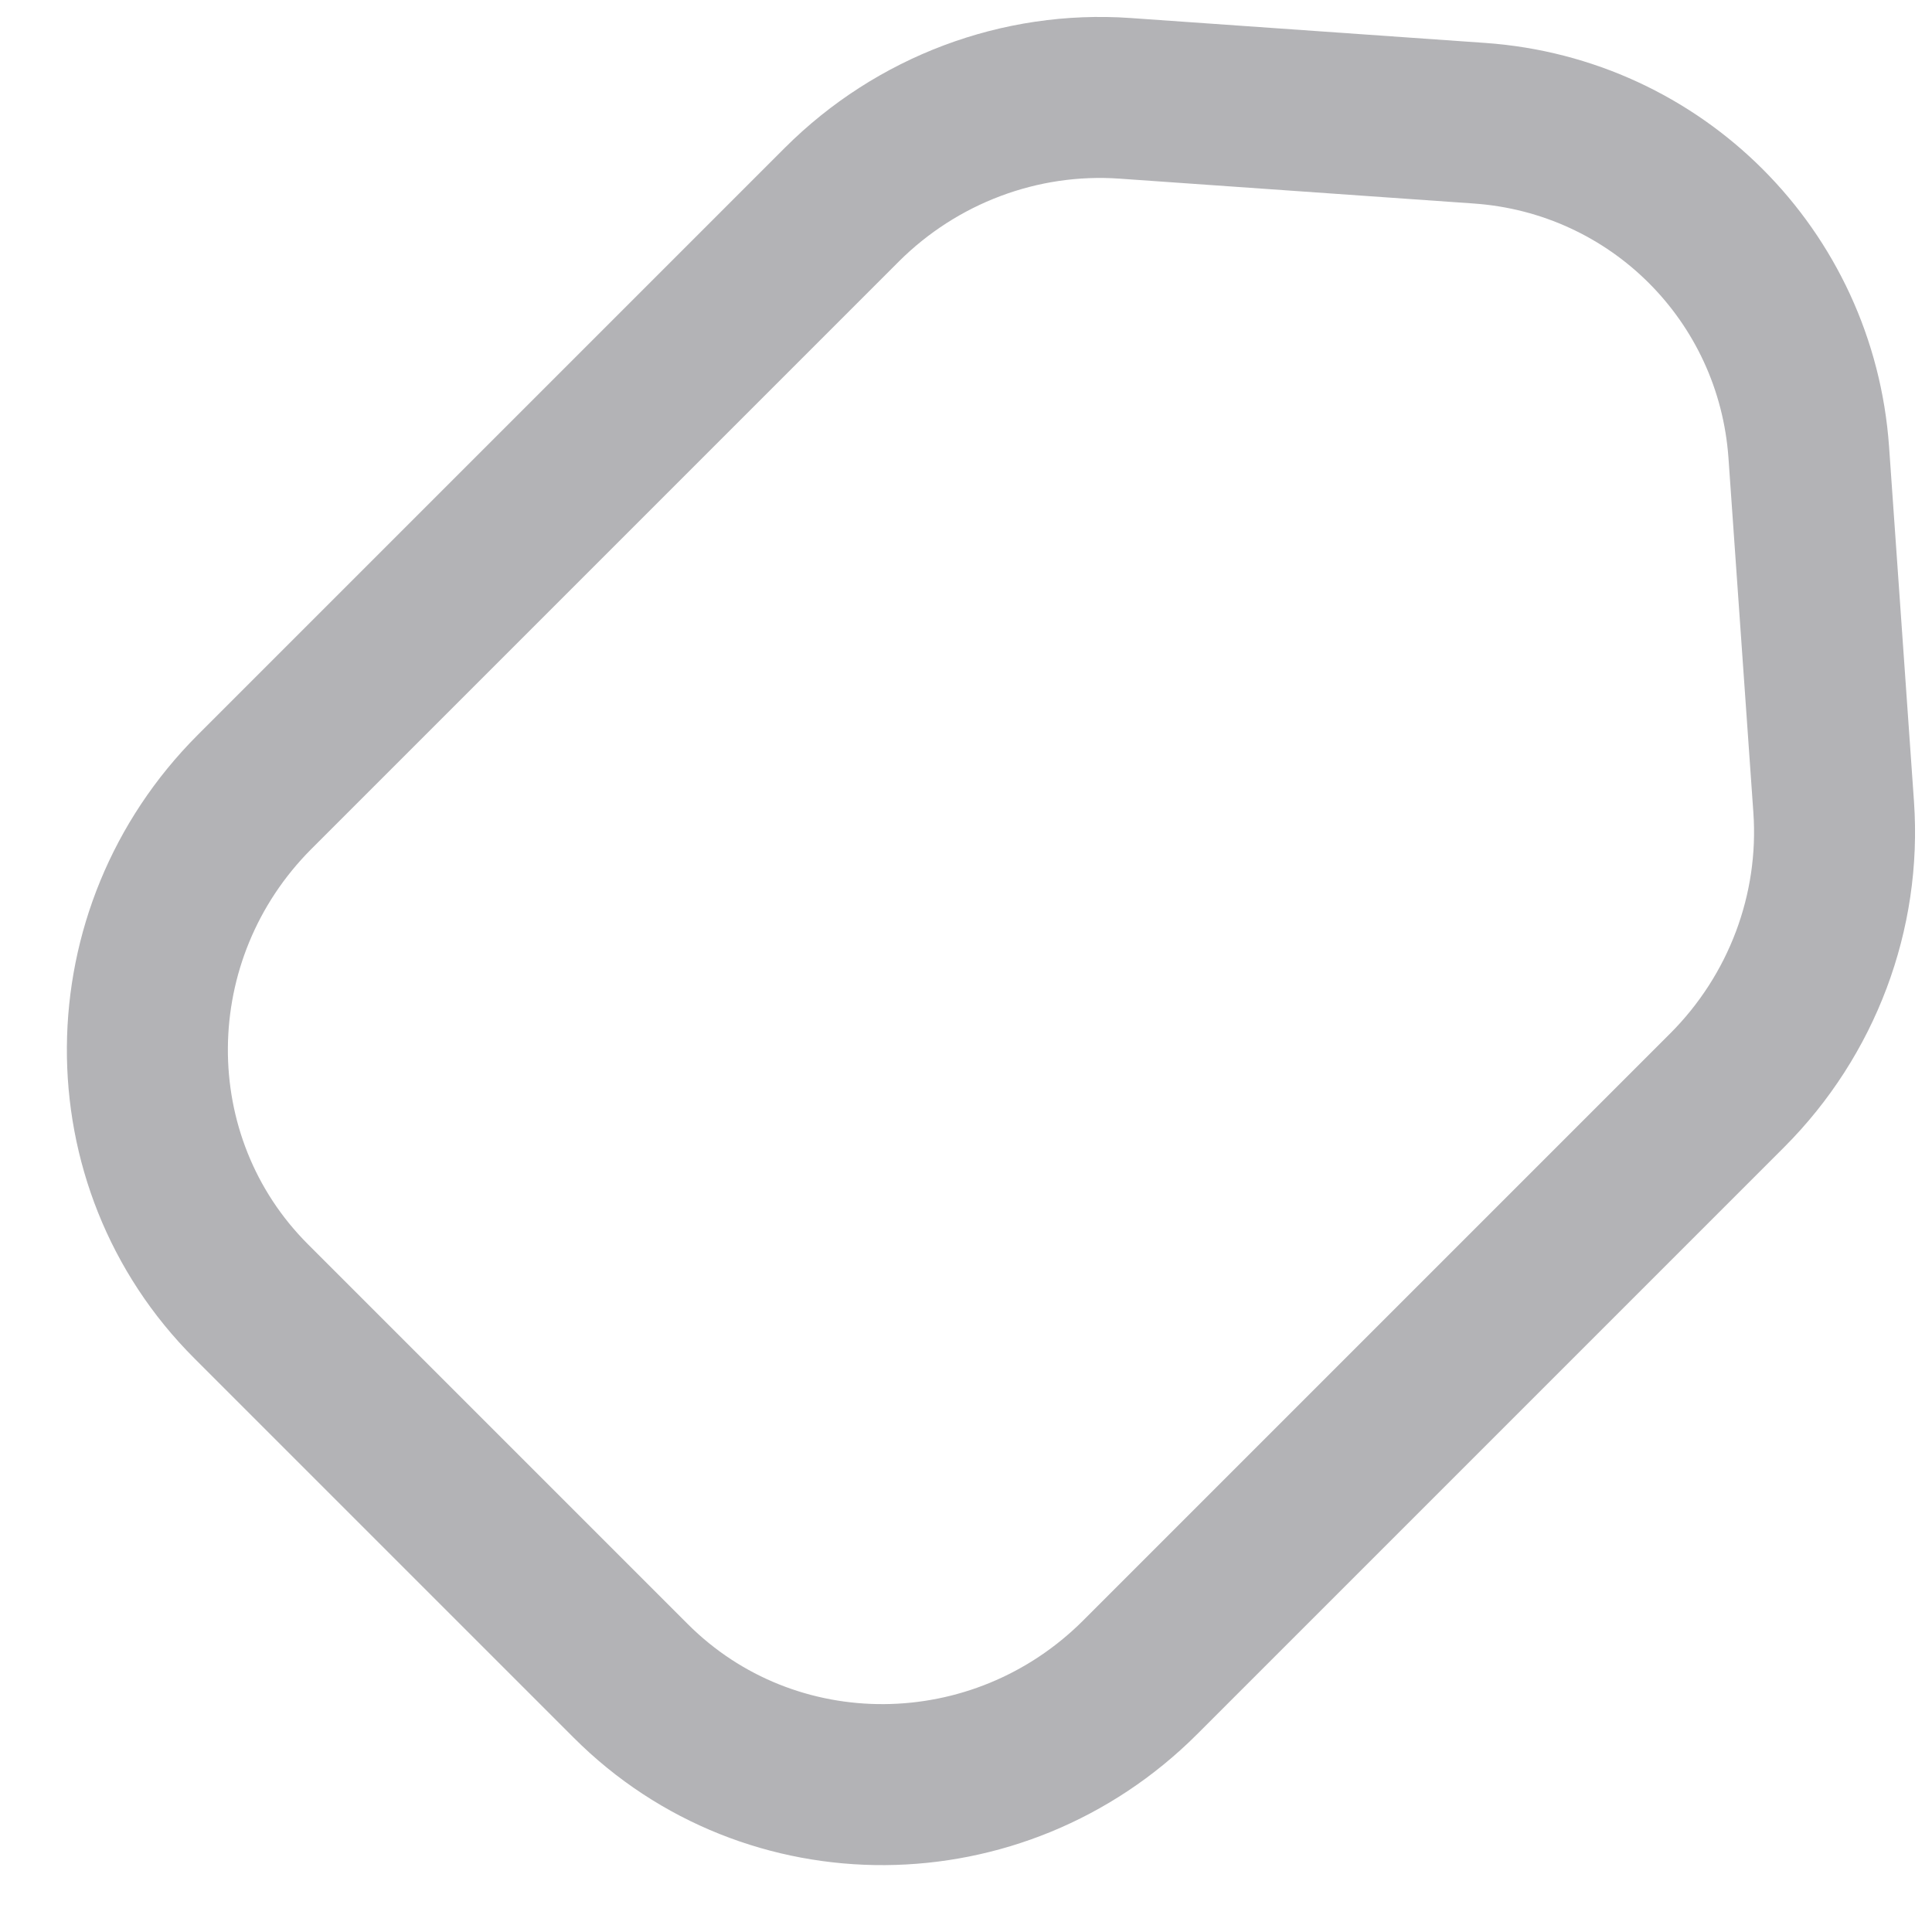 <svg width="18" height="18" viewBox="0 0 18 18" fill="none" xmlns="http://www.w3.org/2000/svg">
<path d="M7.843 1.907C8.541 1.21 9.504 0.848 10.48 0.916L13.784 1.148C15.433 1.264 16.736 2.567 16.852 4.216L17.084 7.52C17.152 8.496 16.79 9.459 16.093 10.157L10.622 15.628C9.302 16.947 7.177 16.962 5.876 15.66L2.34 12.124C1.038 10.823 1.053 8.698 2.372 7.378L7.843 1.907Z" stroke="#B3B3B6" stroke-width="1.5" stroke-linejoin="round"/>
</svg>
